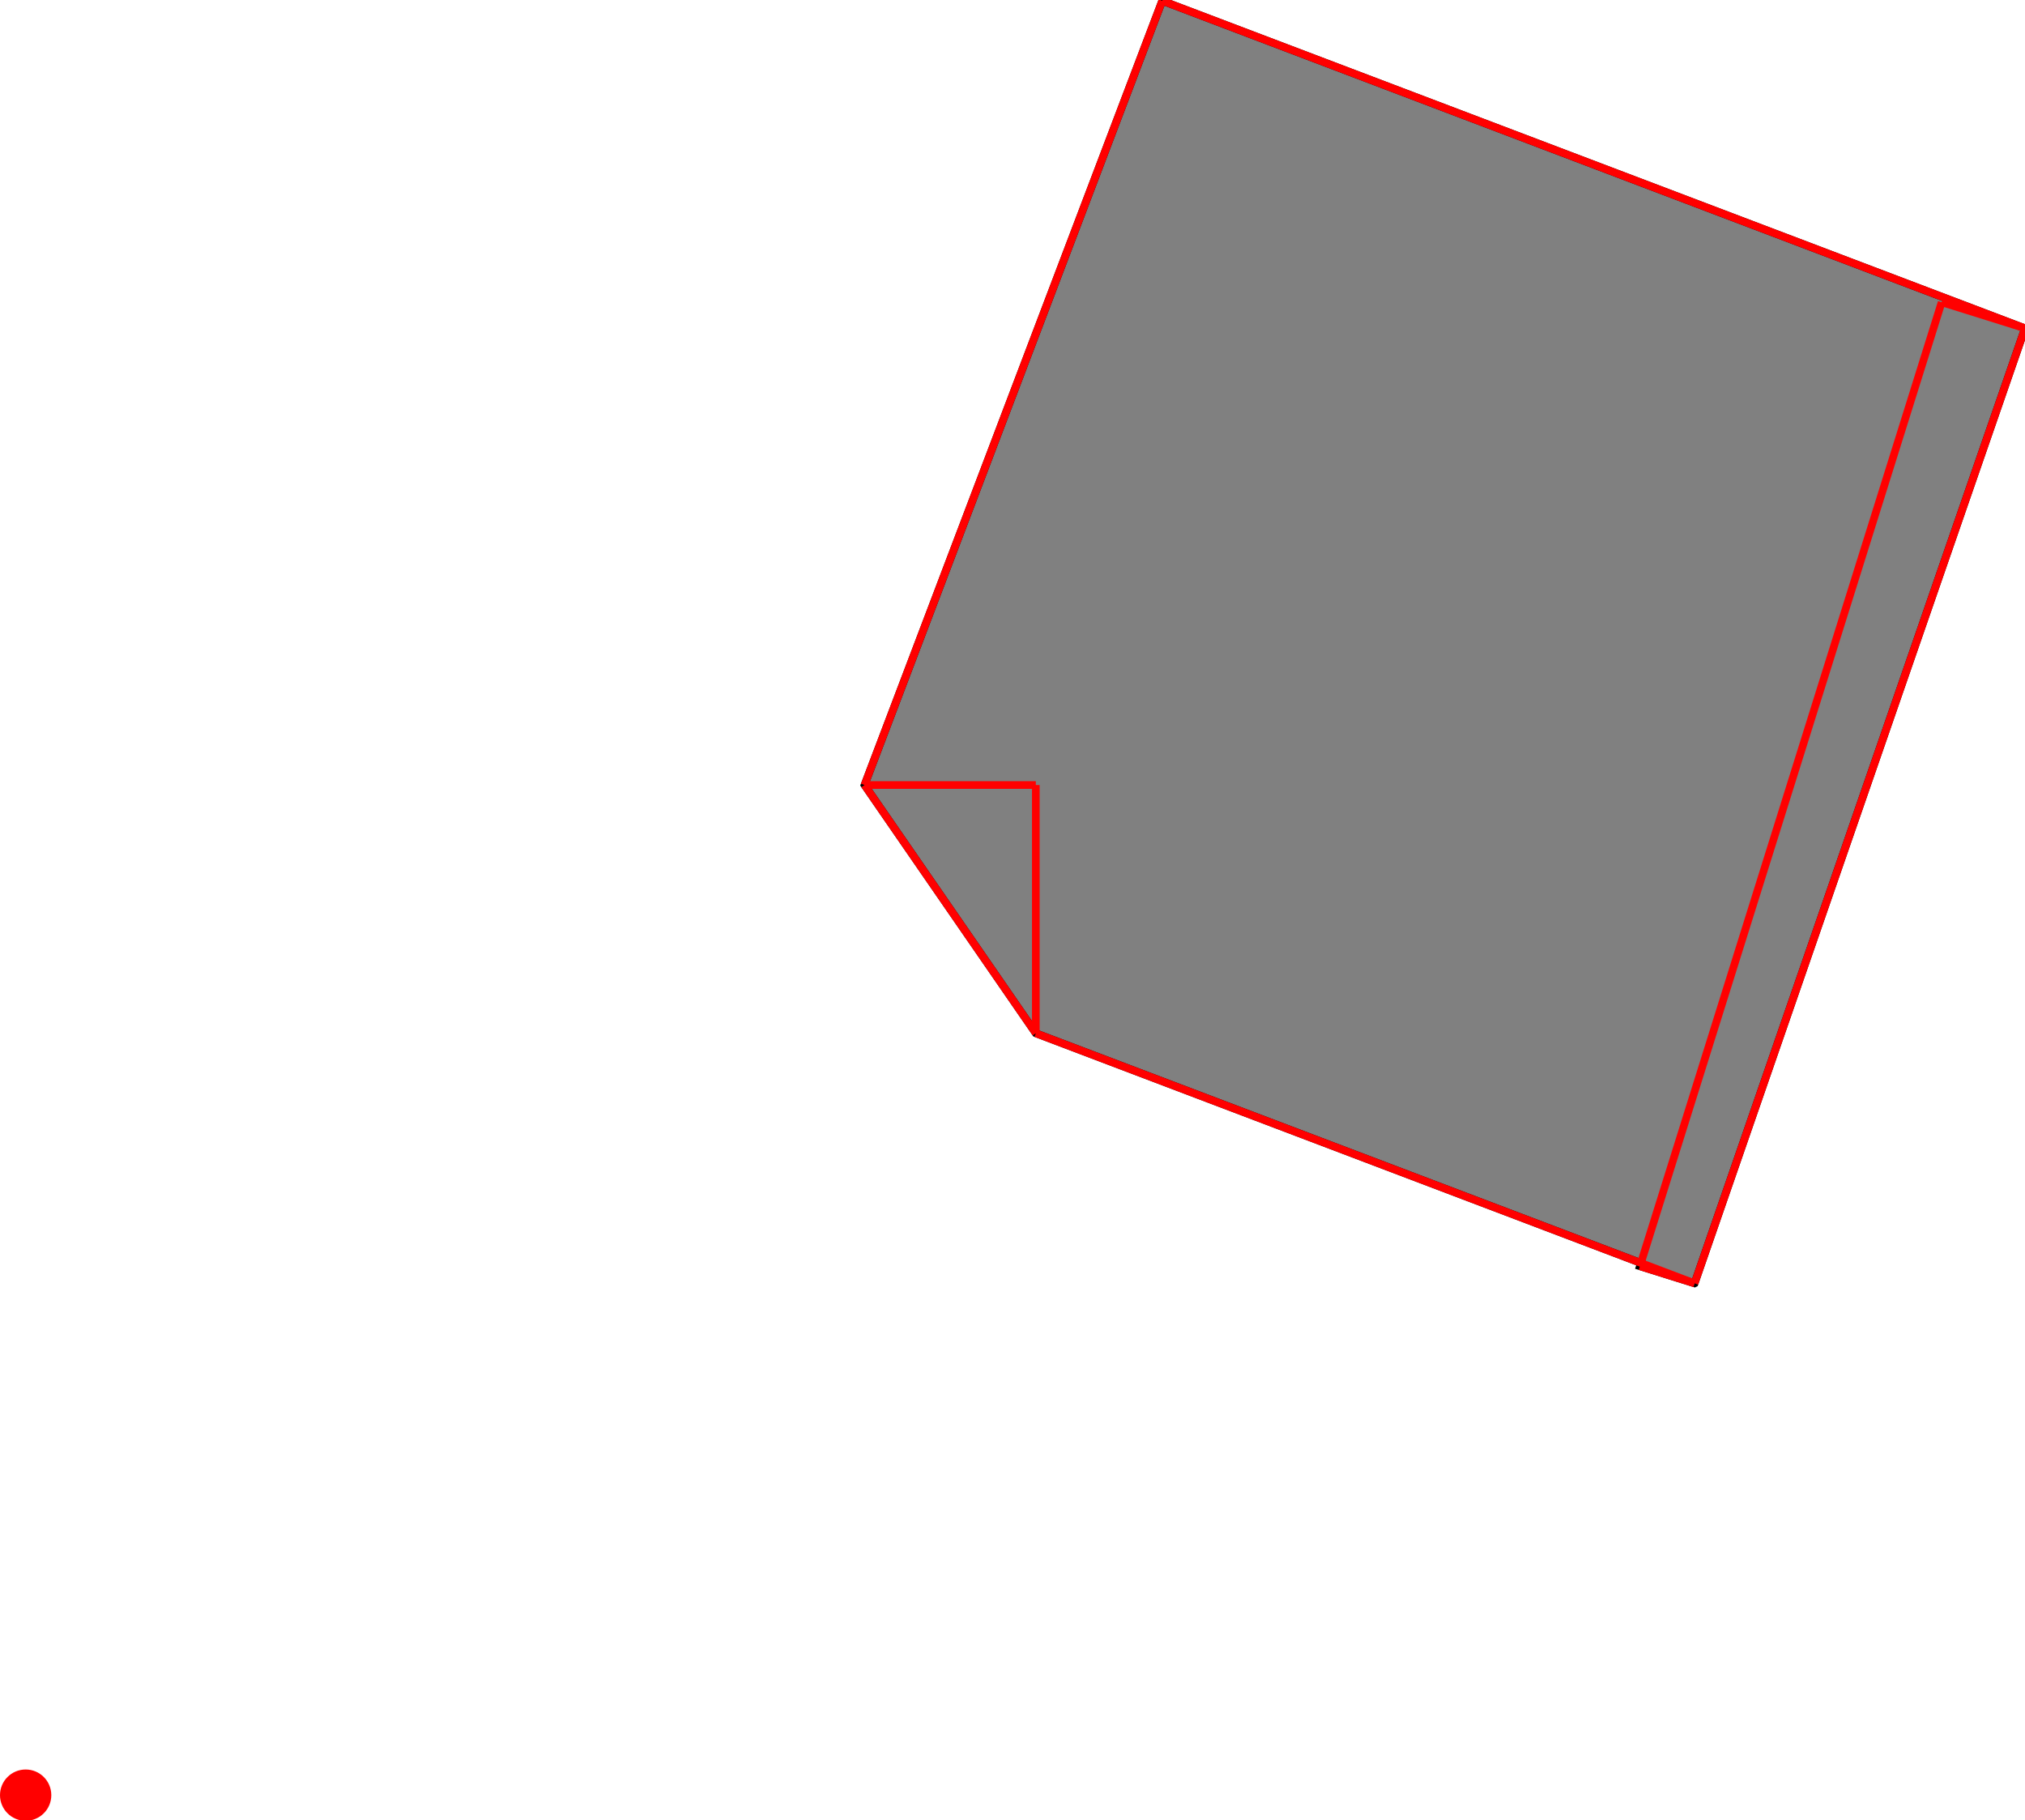 <?xml version="1.0" encoding="UTF-8"?>
<!DOCTYPE svg PUBLIC "-//W3C//DTD SVG 1.1//EN"
    "http://www.w3.org/Graphics/SVG/1.1/DTD/svg11.dtd"><svg xmlns="http://www.w3.org/2000/svg" height="449.398" stroke-opacity="1" viewBox="0 0 500 449" font-size="1" width="500" xmlns:xlink="http://www.w3.org/1999/xlink" stroke="rgb(0,0,0)" version="1.1"><defs></defs><defs></defs><g stroke-linejoin="miter" stroke-opacity="1.0" fill-opacity="1.0" stroke="rgb(0,0,0)" stroke-width="1.896" fill="rgb(128,128,128)" stroke-linecap="butt" stroke-miterlimit="10.0"><path d="M 418.411,316.692 l 81.589,-235.818 l -213.028,-80.873 l -73.513,193.641 l 42.298,61.301 l 149.41,56.722 l -0.252,0.804 l 13.495,4.224 Z"/></g><defs></defs><g stroke-linejoin="miter" stroke-opacity="1.0" fill-opacity="1.0" stroke="rgb(0,0,0)" stroke-width="0.0" fill="rgb(255,0,0)" stroke-linecap="butt" stroke-miterlimit="10.0"><path d="M 12.668,443.064 c 0,-3.498 -2.836,-6.334 -6.334 -6.334c -3.498,-0 -6.334,2.836 -6.334 6.334c -0,3.498 2.836,6.334 6.334 6.334c 3.498,0 6.334,-2.836 6.334 -6.334Z"/></g><defs></defs><g stroke-linejoin="miter" stroke-opacity="1.0" fill-opacity="0.0" stroke="rgb(255,0,0)" stroke-width="1.896" fill="rgb(0,0,0)" stroke-linecap="butt" stroke-miterlimit="10.0"><path d="M 500,80.873 l -213.028,-80.873 "/></g><defs></defs><g stroke-linejoin="miter" stroke-opacity="1.0" fill-opacity="0.0" stroke="rgb(255,0,0)" stroke-width="1.896" fill="rgb(0,0,0)" stroke-linecap="butt" stroke-miterlimit="10.0"><path d="M 500,80.873 l -20.576,-6.441 "/></g><defs></defs><g stroke-linejoin="miter" stroke-opacity="1.0" fill-opacity="0.0" stroke="rgb(255,0,0)" stroke-width="1.896" fill="rgb(0,0,0)" stroke-linecap="butt" stroke-miterlimit="10.0"><path d="M 213.459,193.641 h 42.298 "/></g><defs></defs><g stroke-linejoin="miter" stroke-opacity="1.0" fill-opacity="0.0" stroke="rgb(255,0,0)" stroke-width="1.896" fill="rgb(0,0,0)" stroke-linecap="butt" stroke-miterlimit="10.0"><path d="M 418.411,316.692 l -162.654,-61.75 "/></g><defs></defs><g stroke-linejoin="miter" stroke-opacity="1.0" fill-opacity="0.0" stroke="rgb(255,0,0)" stroke-width="1.896" fill="rgb(0,0,0)" stroke-linecap="butt" stroke-miterlimit="10.0"><path d="M 418.411,316.692 l -13.495,-4.224 "/></g><defs></defs><g stroke-linejoin="miter" stroke-opacity="1.0" fill-opacity="0.0" stroke="rgb(255,0,0)" stroke-width="1.896" fill="rgb(0,0,0)" stroke-linecap="butt" stroke-miterlimit="10.0"><path d="M 255.757,254.942 l -42.298,-61.301 "/></g><defs></defs><g stroke-linejoin="miter" stroke-opacity="1.0" fill-opacity="0.0" stroke="rgb(255,0,0)" stroke-width="1.896" fill="rgb(0,0,0)" stroke-linecap="butt" stroke-miterlimit="10.0"><path d="M 255.757,254.942 v -61.301 "/></g><defs></defs><g stroke-linejoin="miter" stroke-opacity="1.0" fill-opacity="0.0" stroke="rgb(255,0,0)" stroke-width="1.896" fill="rgb(0,0,0)" stroke-linecap="butt" stroke-miterlimit="10.0"><path d="M 213.459,193.641 l 73.513,-193.641 "/></g><defs></defs><g stroke-linejoin="miter" stroke-opacity="1.0" fill-opacity="0.0" stroke="rgb(255,0,0)" stroke-width="1.896" fill="rgb(0,0,0)" stroke-linecap="butt" stroke-miterlimit="10.0"><path d="M 404.916,312.467 l 74.508,-238.035 "/></g><defs></defs><g stroke-linejoin="miter" stroke-opacity="1.0" fill-opacity="0.0" stroke="rgb(255,0,0)" stroke-width="1.896" fill="rgb(0,0,0)" stroke-linecap="butt" stroke-miterlimit="10.0"><path d="M 418.411,316.692 l 81.589,-235.818 "/></g></svg>